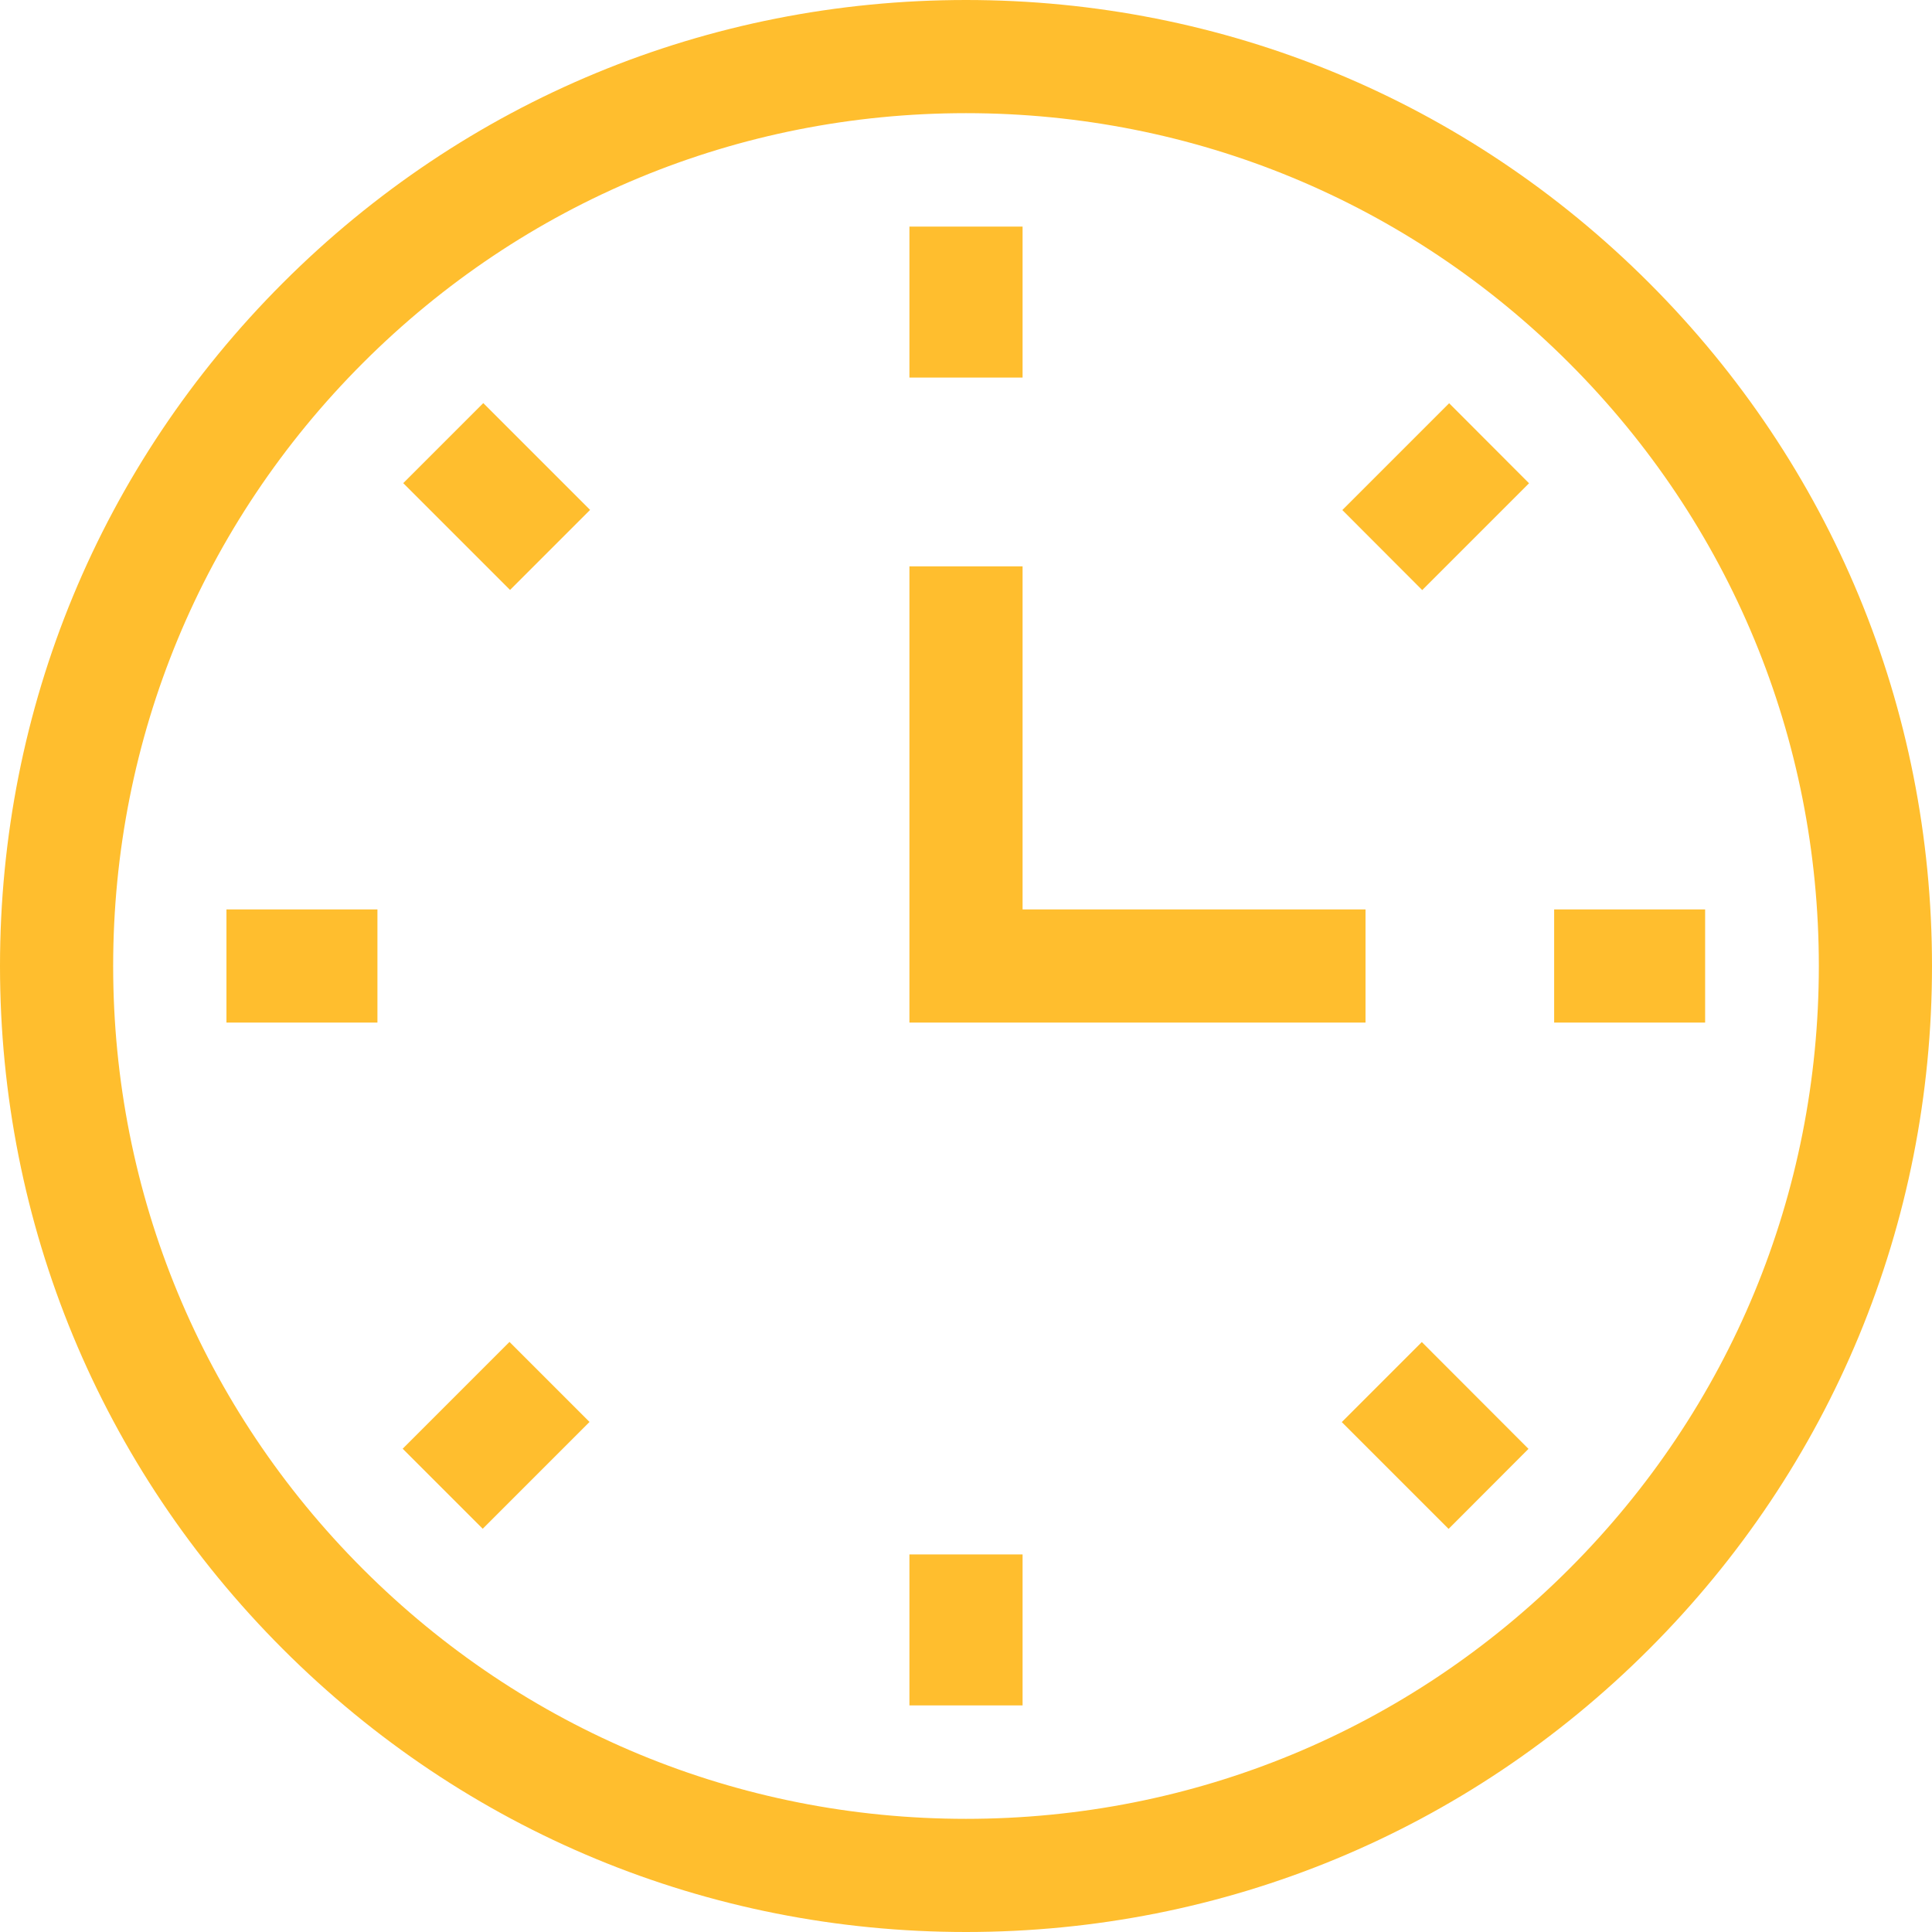 <svg width="14" height="14" viewBox="0 0 14 14" fill="none" xmlns="http://www.w3.org/2000/svg">
<path d="M7 14C5.13 14 3.372 13.272 2.05 11.95C0.728 10.628 0 8.87 0 7C0 5.13 0.728 3.372 2.05 2.05C3.372 0.728 5.13 0 7 0C8.87 0 10.628 0.728 11.95 2.05C13.272 3.372 14 5.13 14 7C14 8.87 13.272 10.628 11.95 11.95C10.628 13.272 8.87 14 7 14ZM7 0.82C5.349 0.82 3.797 1.463 2.63 2.63C1.463 3.797 0.82 5.349 0.82 7C0.82 8.651 1.463 10.203 2.63 11.37C3.797 12.537 5.349 13.18 7 13.18C8.651 13.18 10.203 12.537 11.37 11.37C12.537 10.203 13.18 8.651 13.18 7C13.18 5.349 12.537 3.797 11.37 2.63C10.203 1.463 8.651 0.82 7 0.82Z" fill="#FFBE2E"/>
<path d="M6.59 1.642H7.41V2.736H6.59V1.642Z" fill="#FFBE2E"/>
<path d="M9.727 3.696L10.501 2.922L11.08 3.502L10.306 4.276L9.727 3.696Z" fill="#FFBE2E"/>
<path d="M11.262 6.59H12.356V7.41H11.262V6.59Z" fill="#FFBE2E"/>
<path d="M9.723 10.305L10.303 9.725L11.076 10.499L10.497 11.079L9.723 10.305Z" fill="#FFBE2E"/>
<path d="M6.59 11.264H7.41V12.358H6.59V11.264Z" fill="#FFBE2E"/>
<path d="M2.918 10.498L3.692 9.724L4.272 10.304L3.498 11.078L2.918 10.498Z" fill="#FFBE2E"/>
<path d="M1.641 6.59H2.735V7.41H1.641V6.59Z" fill="#FFBE2E"/>
<path d="M2.922 3.501L3.502 2.921L4.276 3.695L3.696 4.275L2.922 3.501Z" fill="#FFBE2E"/>
<path d="M9.895 7.41H6.59V4.104H7.41V6.59H9.895V7.41Z" fill="#FFBE2E"/>
</svg>
